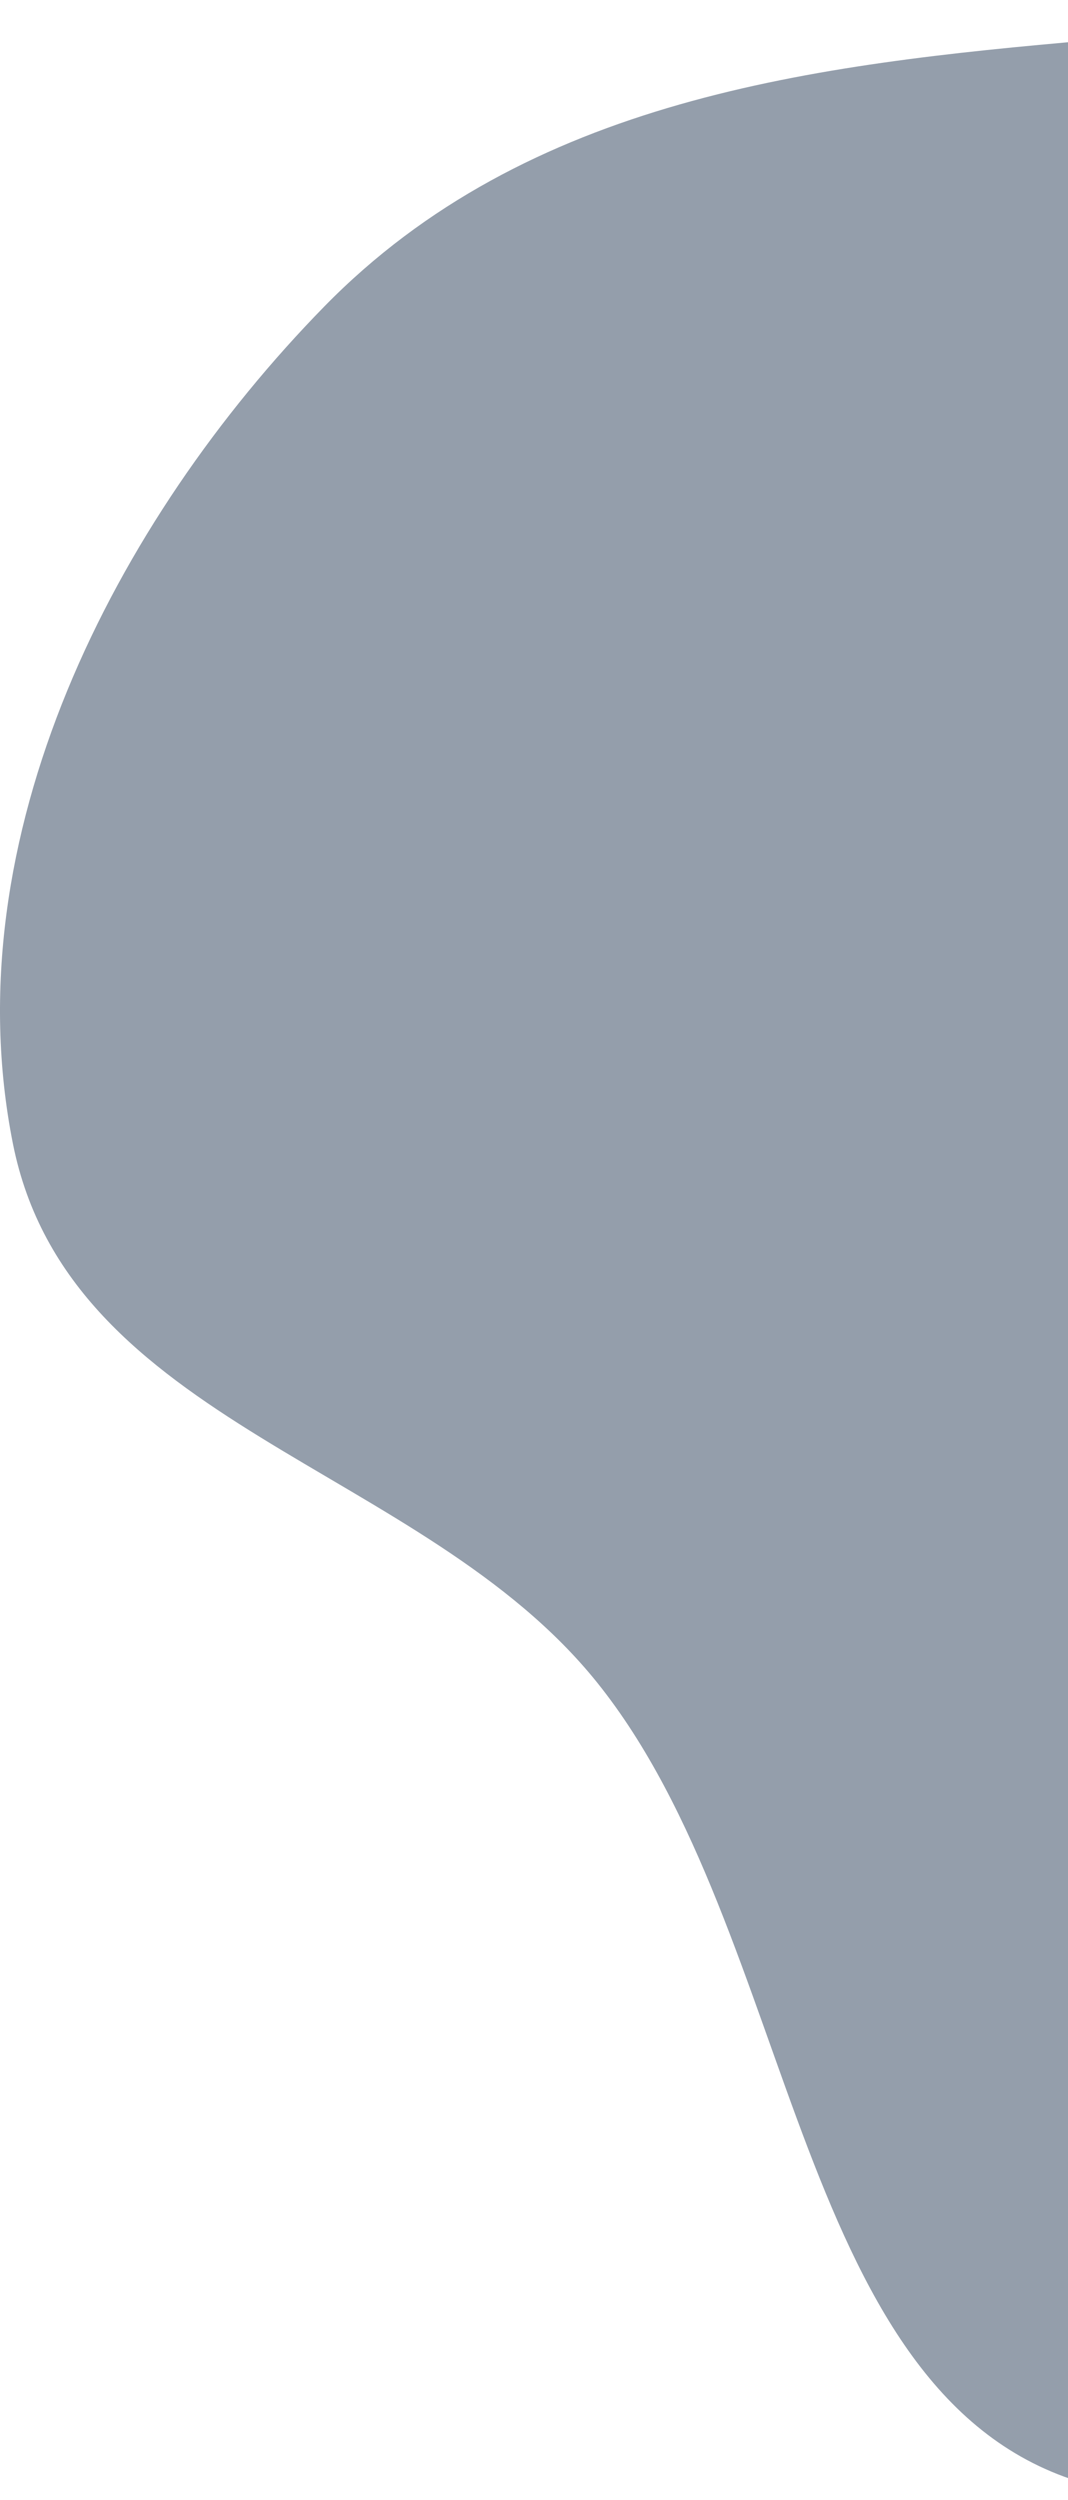 <svg width="230" height="538" viewBox="0 0 230 538" fill="none" xmlns="http://www.w3.org/2000/svg">
<path fill-rule="evenodd" clip-rule="evenodd" d="M235.001 8.656C302.437 2.821 380.899 -17.182 428.723 34.955C476.543 87.09 456.227 172.442 452.759 246.058C449.56 313.938 449.4 384.025 409.8 436.539C366.526 493.926 301.234 552.375 235.001 534.833C170.698 517.801 172.175 416.284 128.559 362.05C90.924 315.253 14.841 306.875 2.766 246.058C-10.299 180.255 24.725 112.079 69.784 66.017C113.607 21.22 175.103 13.84 235.001 8.656Z" fill="#0C2340" fill-opacity="0.44"/>
</svg>
